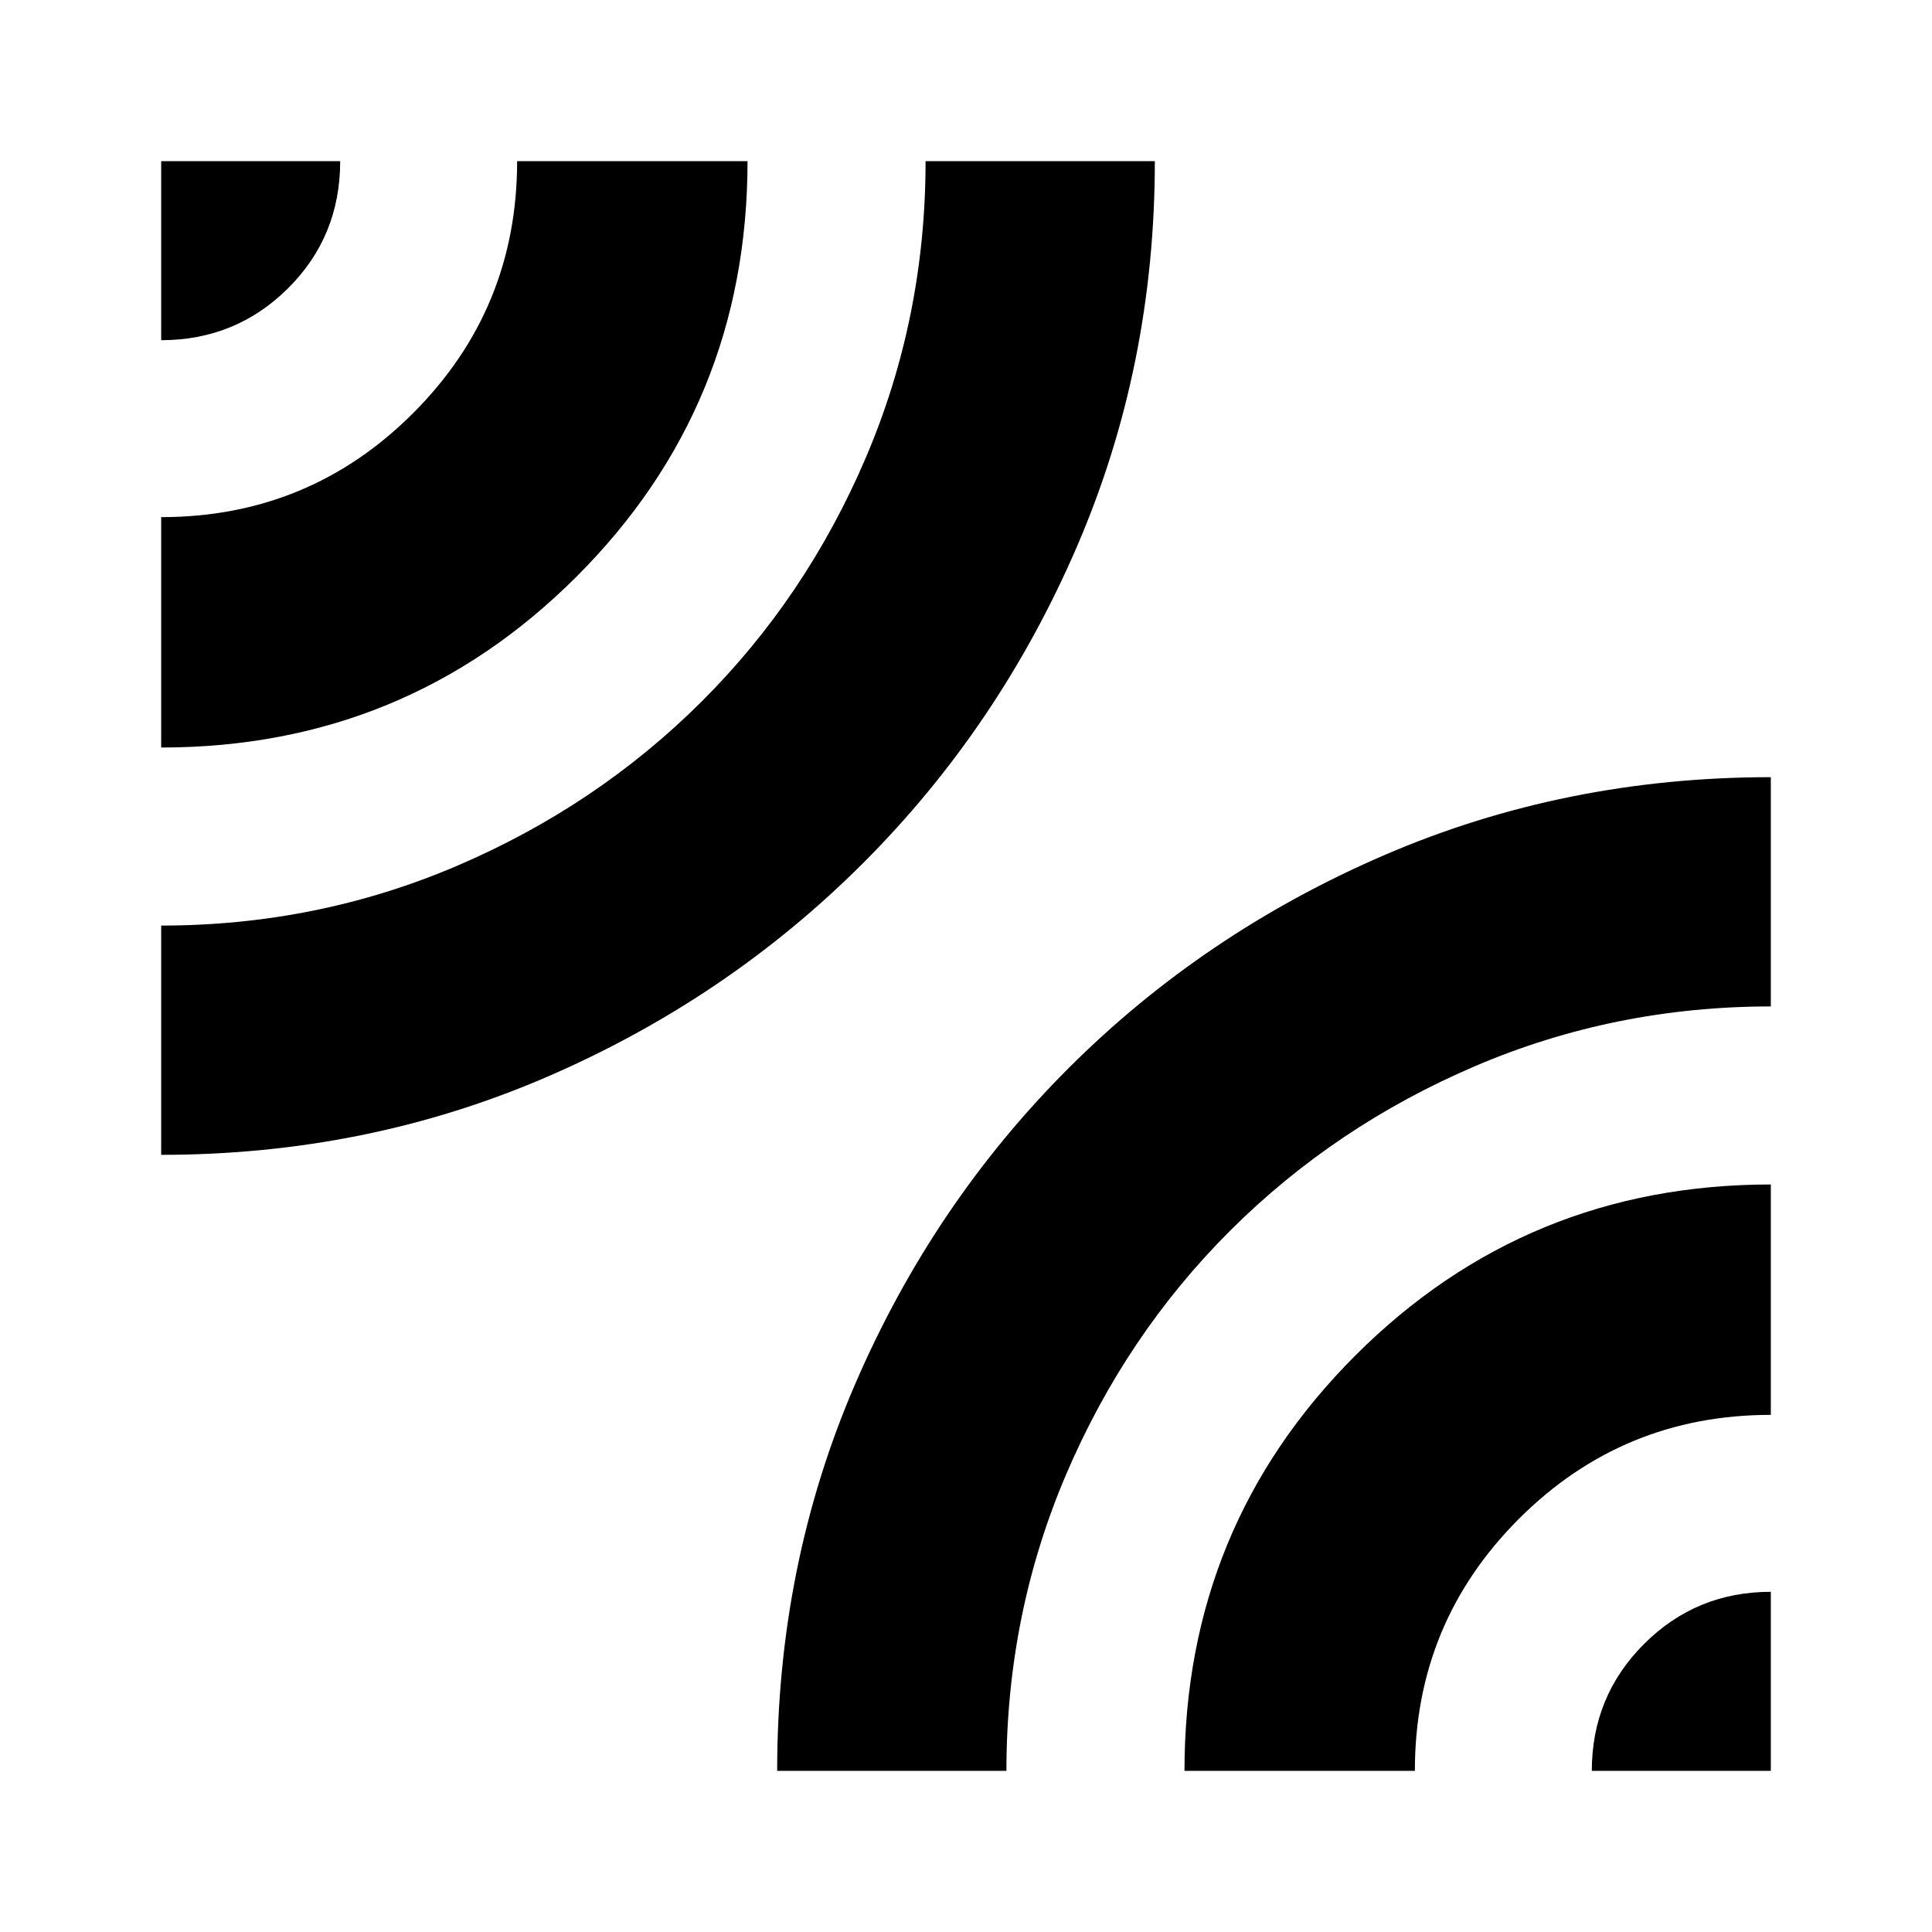 <svg xmlns="http://www.w3.org/2000/svg" height="24" viewBox="0 -960 960 960" width="24"><path d="M80.09-386.17v-113.92q77.61 0 147.01-29.69 69.41-29.7 121.45-81.54 52.03-51.83 81.7-121.33 29.66-69.49 29.66-147.26h113.92q0 101.8-38.71 191.52-38.71 89.72-106.25 157.26-67.54 67.54-157.14 106.25-89.59 38.71-191.64 38.71Zm0-202.39v-114.48q73.52 0 125.19-51.68 51.68-51.67 51.68-125.19h114.48q0 121.52-84.96 206.43-84.96 84.92-206.39 84.92Zm0-202.4v-88.95h88.95q0 37.43-25.94 63.19-25.95 25.76-63.01 25.76ZM386.17-80.09q0-102.37 38.71-192.09 38.71-89.71 106.02-156.99 67.31-67.28 157.05-105.97 89.75-38.69 191.96-38.69v113.92q-77.61 0-147.01 29.69-69.41 29.7-121.45 81.54-52.03 51.83-81.7 121.33-29.66 69.49-29.66 147.26H386.17Zm202.39 0q0-121.52 84.96-206.43 84.96-84.92 206.39-84.92v114.48q-73.52 0-125.19 51.68-51.68 51.67-51.68 125.19H588.56Zm202.4 0q0-37.06 25.94-63.01 25.95-25.94 63.01-25.94v88.95h-88.95Z"/></svg>
